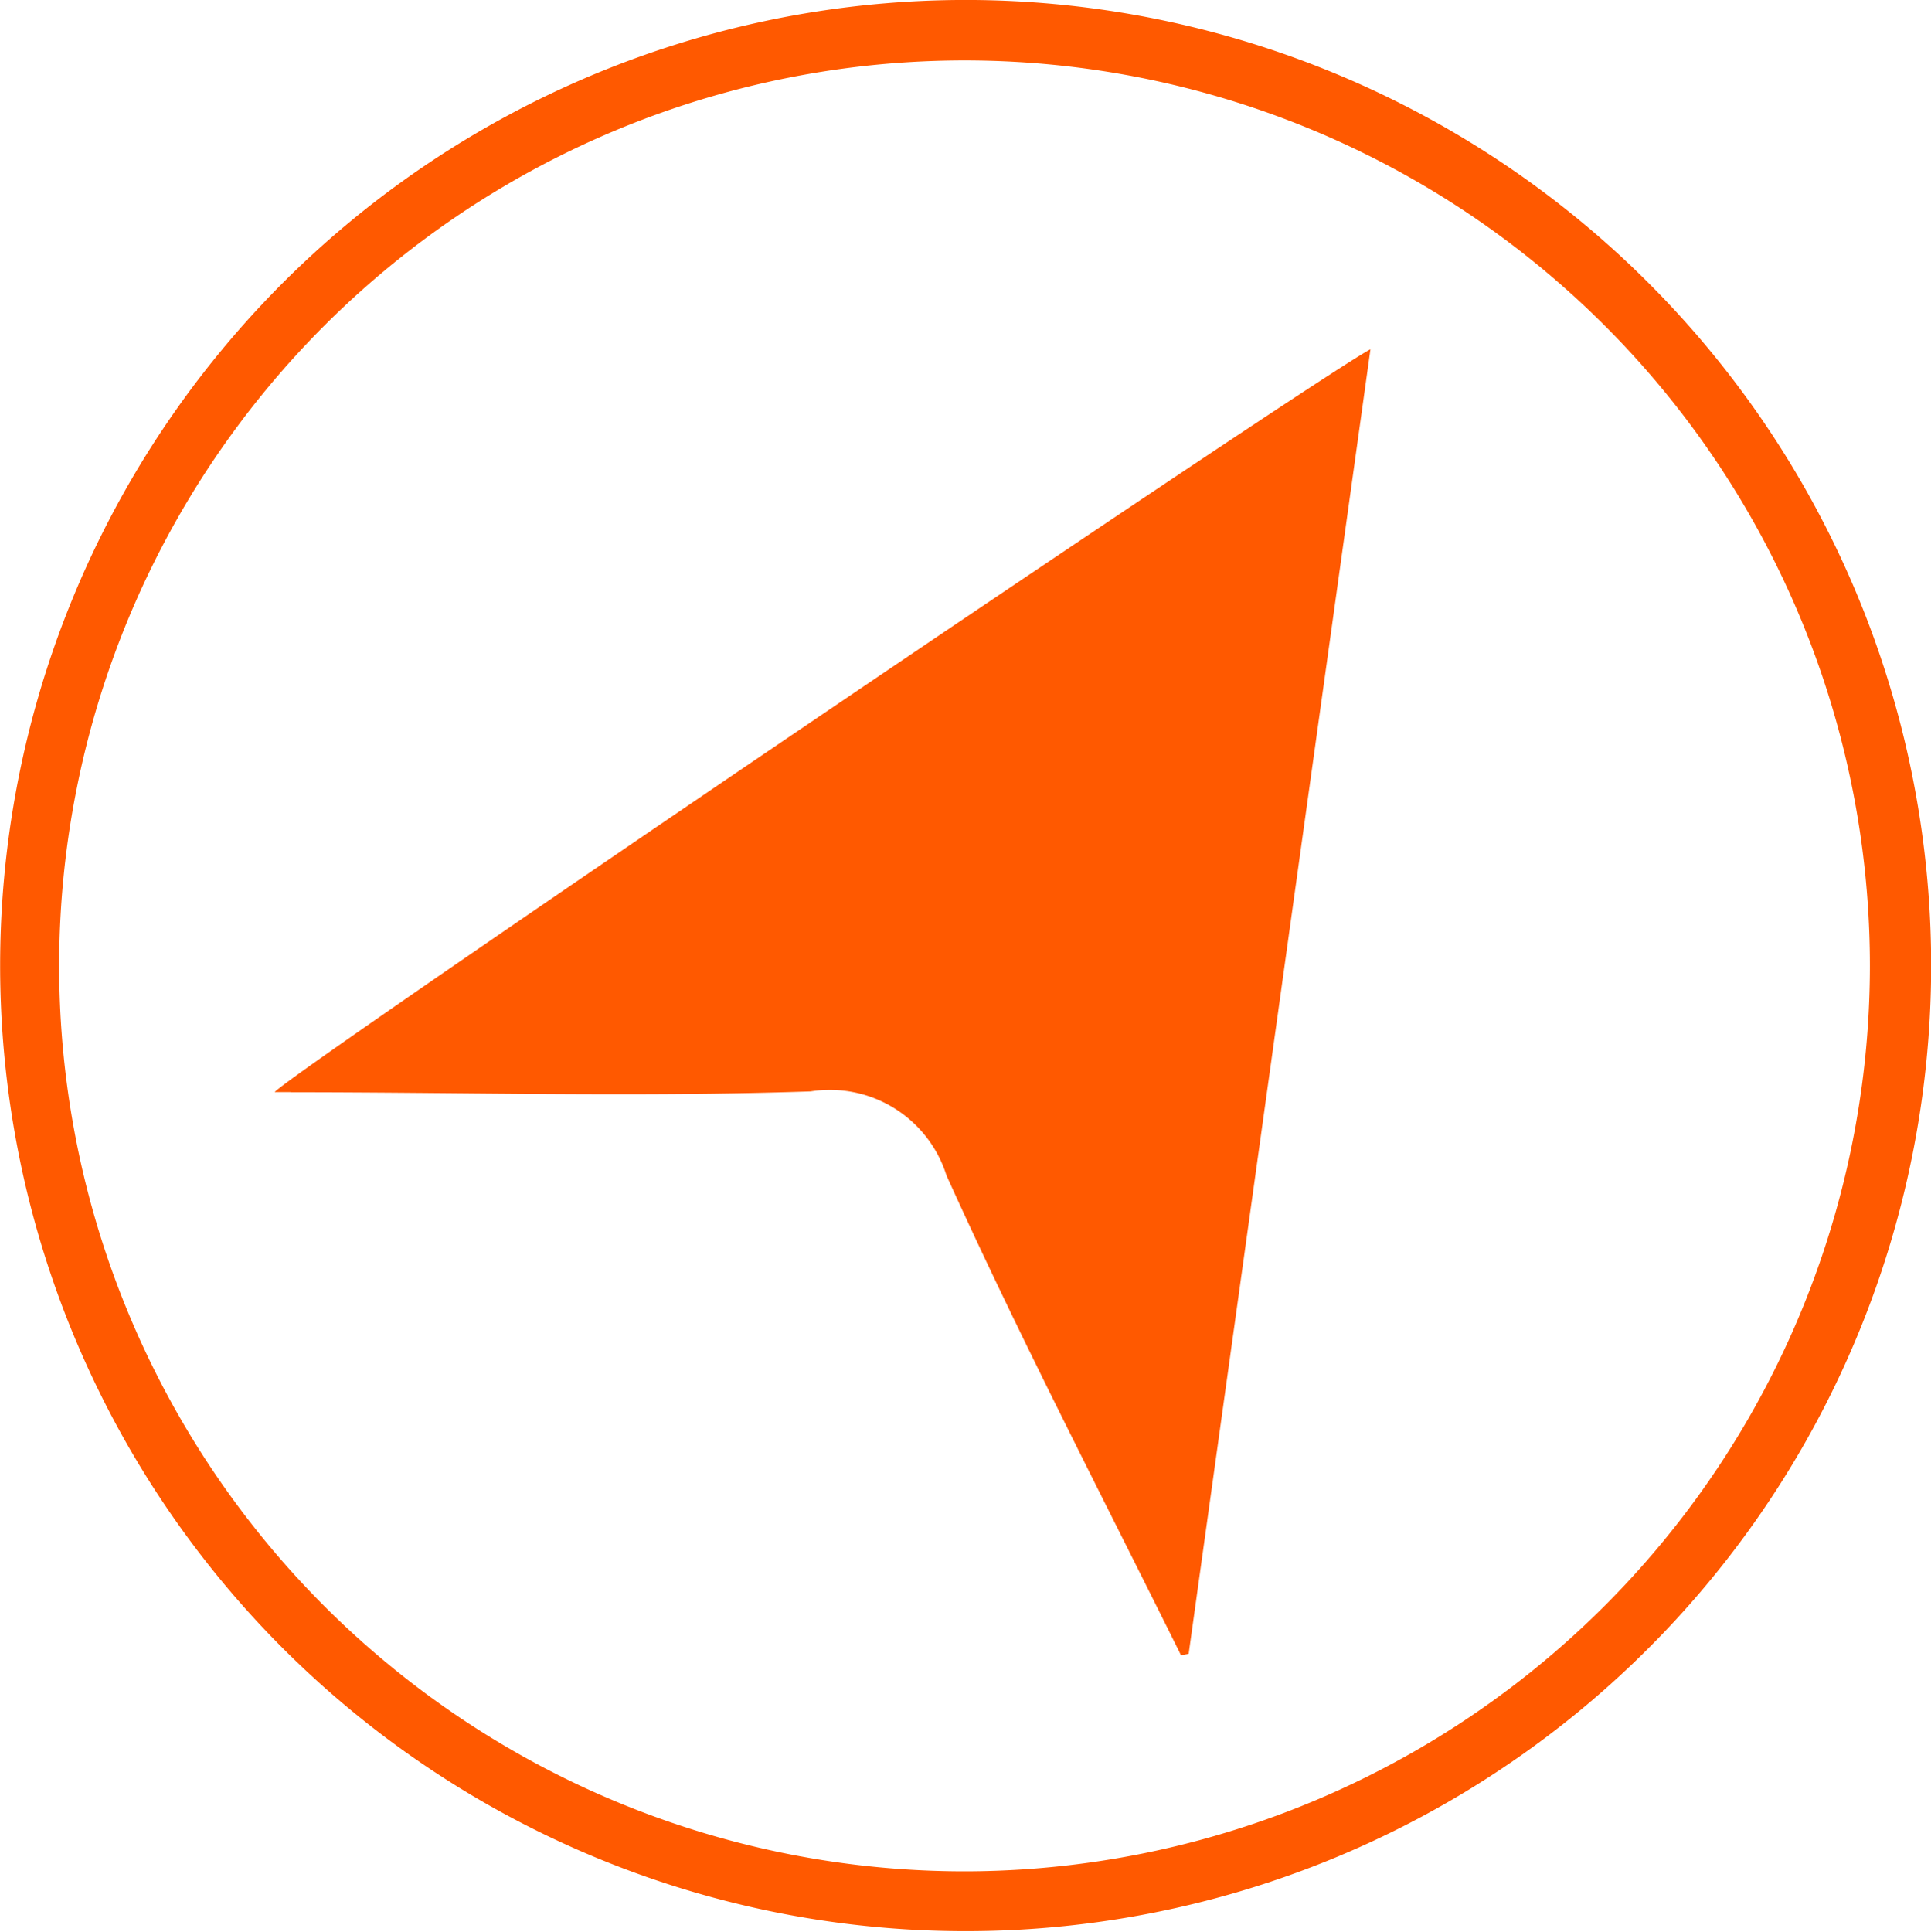 <svg id="Grupo_871533" data-name="Grupo 871533" xmlns="http://www.w3.org/2000/svg" xmlns:xlink="http://www.w3.org/1999/xlink" width="14" height="14.007" viewBox="0 0 14 14.007">
  <defs>
    <clipPath id="clip-path">
      <rect id="Rectángulo_34337" data-name="Rectángulo 34337" width="14" height="14.007" fill="#ff5900"/>
    </clipPath>
  </defs>
  <g id="Grupo_81397" data-name="Grupo 81397" clip-path="url(#clip-path)">
    <path id="Trazado_121109" data-name="Trazado 121109" d="M6.944,0A7,7,0,1,0,14,6.987,7,7,0,0,0,6.944,0M7,13.566A6.564,6.564,0,1,1,13.556,7,6.569,6.569,0,0,1,7,13.566" transform="translate(0.001 0)" fill="#ff5900"/>
    <path id="Trazado_121110" data-name="Trazado 121110" d="M12.043,20.575c1.258,0,2.516.036,3.772-.006a.886.886,0,0,1,.985.609c.531,1.175,1.127,2.321,1.7,3.478l.056-.01,1.318-9.457c-.367.188-7.8,5.222-7.945,5.385h.116" transform="translate(-9.938 -12.657)" fill="#ff5900"/>
  </g>
</svg>
